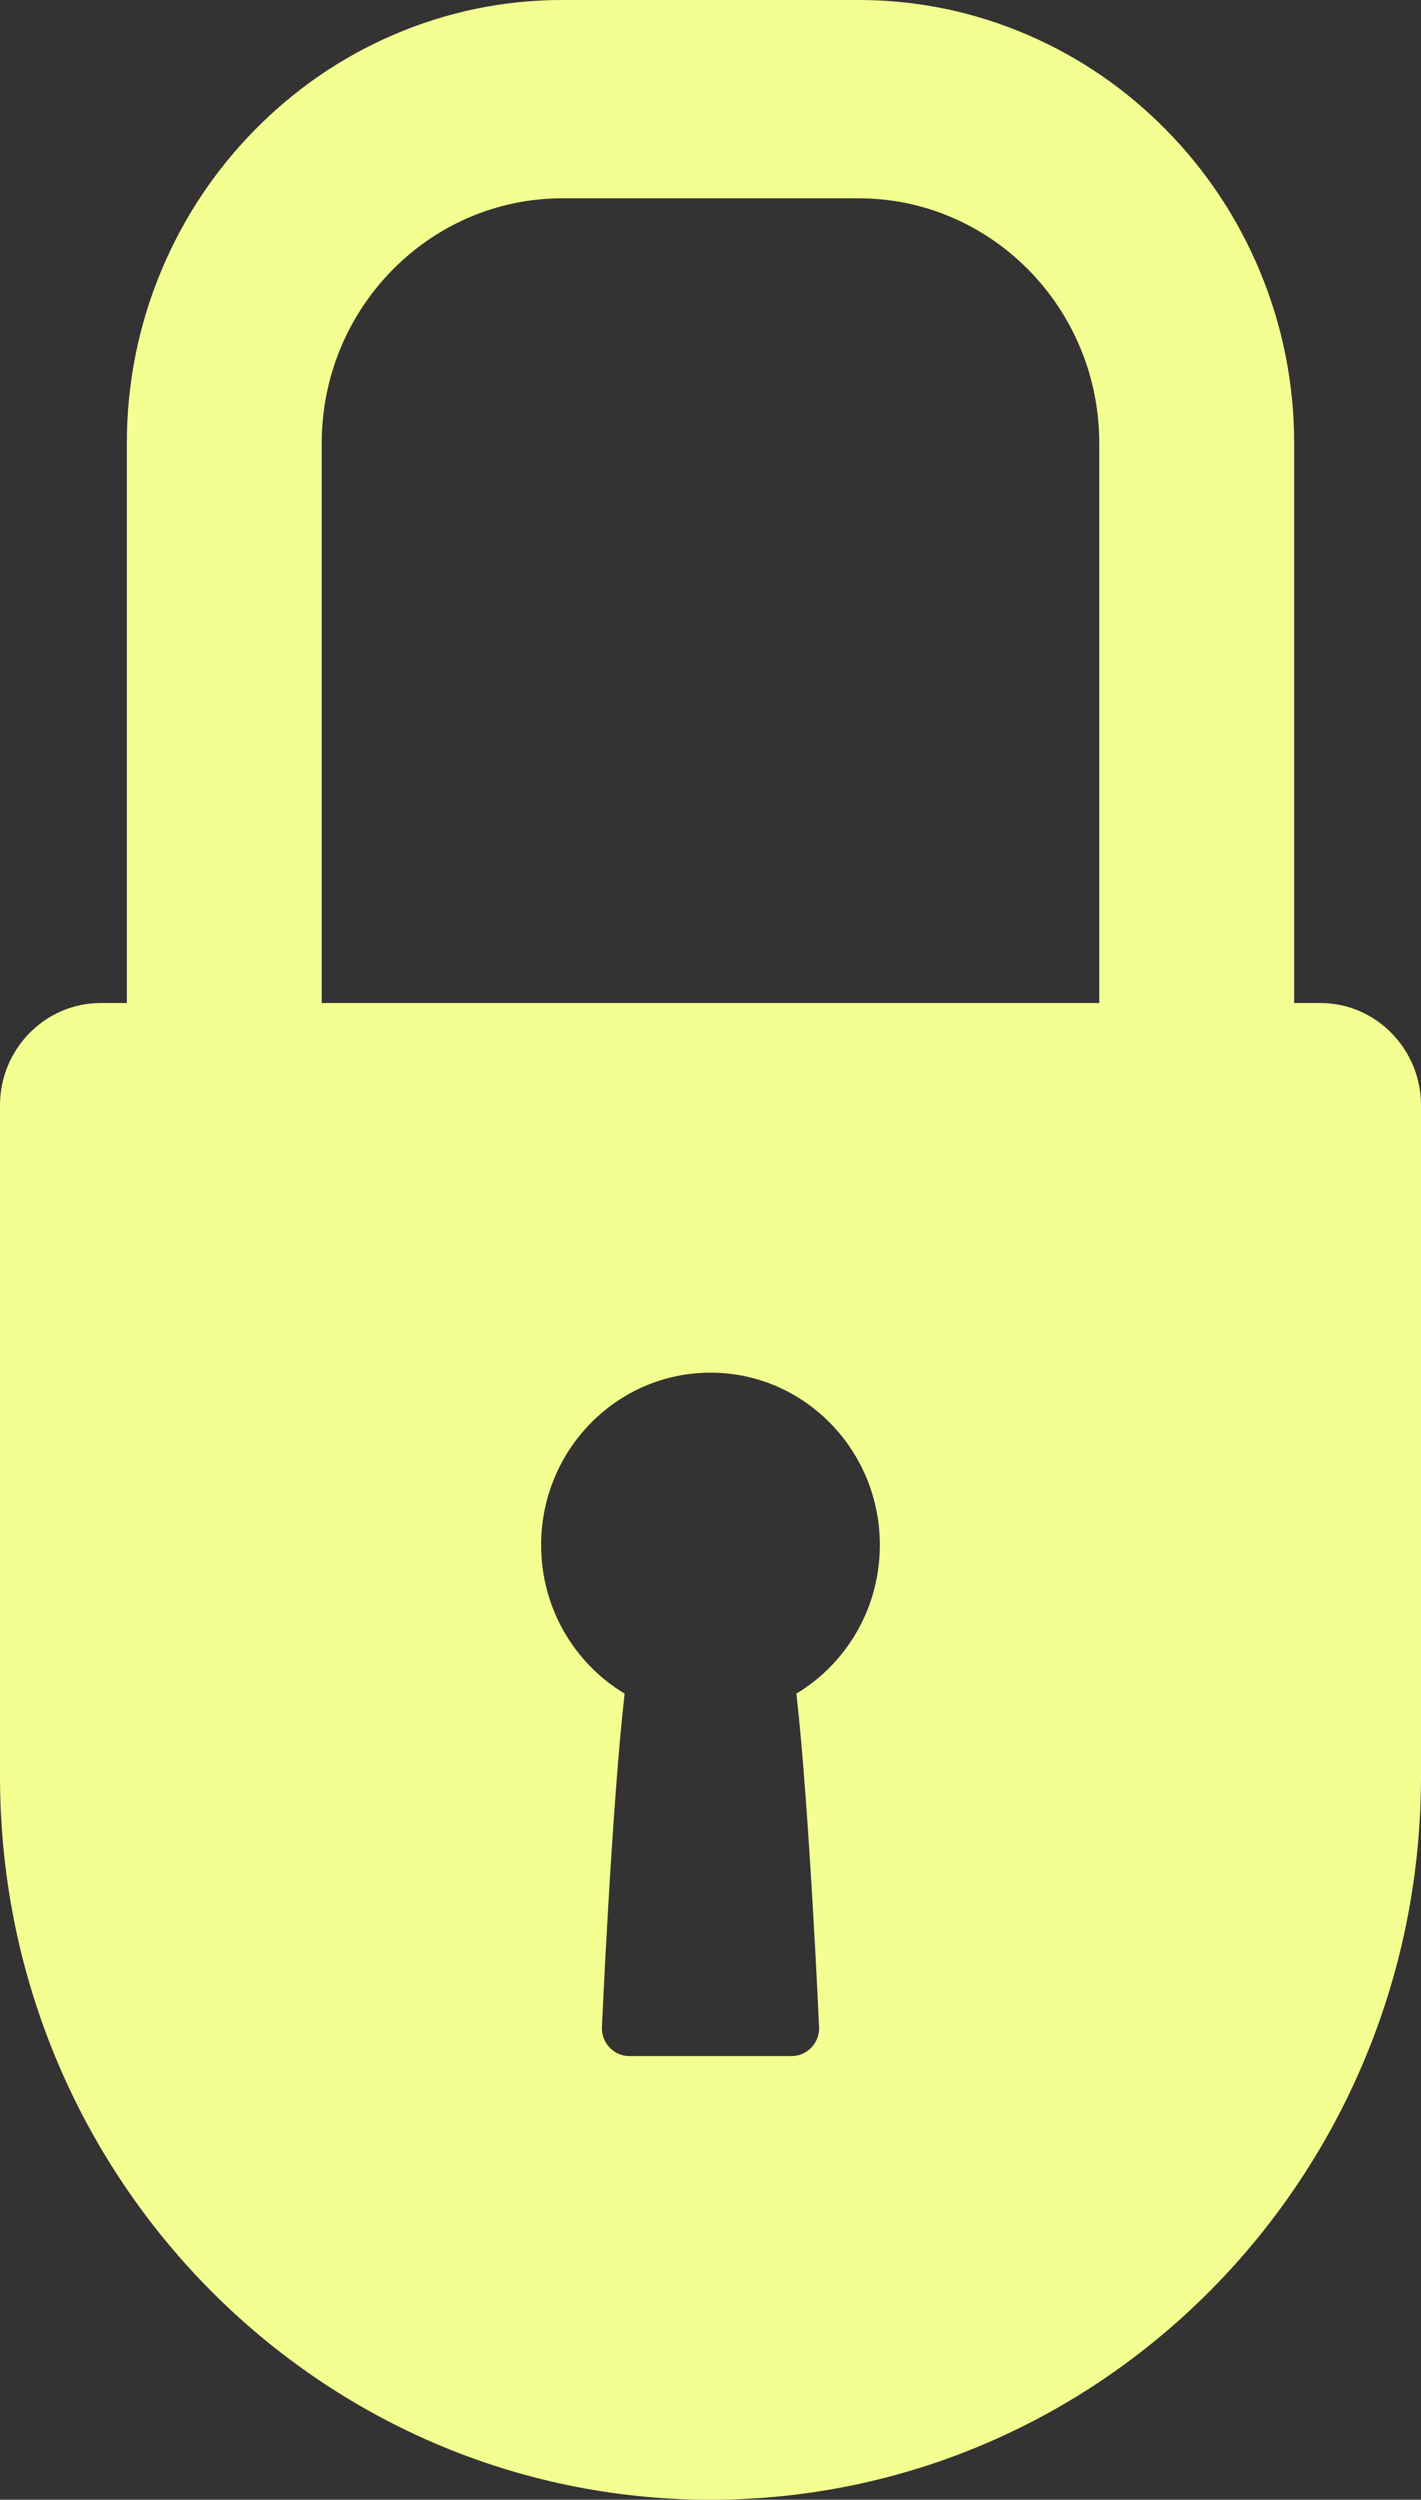 <svg width="29" height="51" viewBox="0 0 29 51" fill="none" xmlns="http://www.w3.org/2000/svg">
<rect x="0" y="0" width="29" height="51" fill="#333333" stroke="none"/>
<path d="M26.949 20.464H6.566V9.04C6.566 6.286 8.768 4.046 11.475 4.046H17.525C20.232 4.046 22.434 6.287 22.434 9.04V20.902H23.74L23.802 22.156H22.496L22.434 23.41H26.411V9.04C26.411 7.824 26.174 6.641 25.708 5.525C25.259 4.45 24.618 3.484 23.802 2.654C22.987 1.824 22.037 1.171 20.98 0.715C19.883 0.241 18.72 0 17.525 0H11.475C10.279 0 9.116 0.241 8.019 0.715C6.963 1.171 6.013 1.824 5.197 2.654C4.381 3.484 3.74 4.449 3.291 5.525C2.825 6.641 2.589 7.824 2.589 9.04V20.464H2.051C0.922 20.464 3.00271e-05 21.403 3.00271e-05 22.55V36.353C3.00271e-05 36.365 3.00271e-05 36.377 0.001 36.388C0.074 44.471 6.538 51 14.5 51C22.462 51 28.926 44.471 28.999 36.388C28.999 36.377 29 36.365 29 36.353V22.55C29 21.403 28.078 20.464 26.949 20.464ZM16.253 34.553C16.516 36.865 16.717 41.379 16.717 41.379C16.717 41.692 16.465 41.948 16.157 41.948H12.843C12.535 41.948 12.283 41.692 12.283 41.379C12.283 41.379 12.484 36.865 12.747 34.553C11.727 33.941 11.043 32.813 11.043 31.522C11.043 29.58 12.591 28.005 14.5 28.005C16.409 28.005 17.956 29.58 17.956 31.522C17.956 32.813 17.272 33.941 16.253 34.553Z" fill="#F3FF90"/>
</svg>
